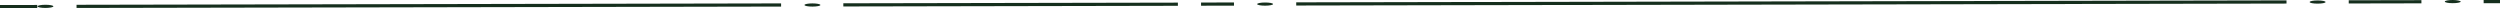 <svg version="1.1" id="Layer_1" xmlns="http://www.w3.org/2000/svg" xmlns:xlink="http://www.w3.org/1999/xlink" x="0px" y="0px"
	 width="1100.7px" height="3.6px" viewBox="0 0 1100.7 3.6" style="enable-background:new 0 0 1100.7 3.6;" xml:space="preserve" preserveAspectRatio="none">
<g>
	<g>
		<g>
			
				<rect x="371.3" y="1.3" transform="matrix(1 -1.974866e-03 1.974866e-03 1 -3.089505e-03 0.879)" style="fill:#152F1D;" width="147.3" height="1.4"/>
			
				<rect x="528.8" y="1.1" transform="matrix(1 -1.974323e-03 1.974323e-03 1 -2.556393e-03 1.058)" style="fill:#152F1D;" width="14.5" height="1.4"/>
			
				<rect x="1034.1" y="0.1" transform="matrix(1 -1.975160e-03 1.975160e-03 1 4.509055e-04 2.074)" style="fill:#152F1D;" width="32" height="1.4"/>
			
				<rect x="1093.5" y="0" transform="matrix(1 -1.975089e-03 1.975089e-03 1 7.258950e-04 2.167)" style="fill:#152F1D;" width="7.2" height="1.4"/>
			
				<rect x="33.7" y="1.8" transform="matrix(1 -1.974812e-03 1.974812e-03 1 -4.588040e-03 0.373)" style="fill:#152F1D;" width="310.2" height="1.4"/>
			
				<rect x="570.7" y="0.6" transform="matrix(1 -1.974804e-03 1.974804e-03 1 -1.078716e-03 1.558)" style="fill:#152F1D;" width="436" height="1.4"/>
			<path style="fill:#152F1D;" d="M1023.9,0.9c0,0.4-1.6,0.7-3.5,0.7c-2,0-3.5-0.3-3.5-0.7s1.6-0.7,3.5-0.7
				C1022.4,0.2,1023.9,0.5,1023.9,0.9z"/>
			<path style="fill:#152F1D;" d="M1083.4,0.7c0,0.4-1.6,0.7-3.5,0.7c-2,0-3.5-0.3-3.5-0.7c0-0.4,1.6-0.7,3.5-0.7
				C1081.8,0,1083.4,0.4,1083.4,0.7z"/>
			<path style="fill:#152F1D;" d="M361.2,2.2c0,0.4-1.6,0.7-3.5,0.7c-2,0-3.5-0.3-3.5-0.7c0-0.4,1.6-0.7,3.5-0.7
				C359.6,1.5,361.2,1.8,361.2,2.2z"/>
			
				<ellipse transform="matrix(1 -1.974234e-03 1.974234e-03 1 -2.433683e-03 1.1)" style="fill:#152F1D;" cx="557" cy="1.8" rx="3.5" ry="0.7"/>
			
				<ellipse transform="matrix(1 -1.975844e-03 1.975844e-03 1 -5.578522e-03 3.946928e-02)" style="fill:#152F1D;" cx="20" cy="2.8" rx="3.5" ry="0.7"/>
		</g>
		
			<rect x="0" y="2.2" transform="matrix(1 -1.974635e-03 1.974635e-03 1 -5.643911e-03 1.622740e-02)" style="fill:#152F1D;" width="16.4" height="1.4"/>
	</g>
</g>
</svg>
